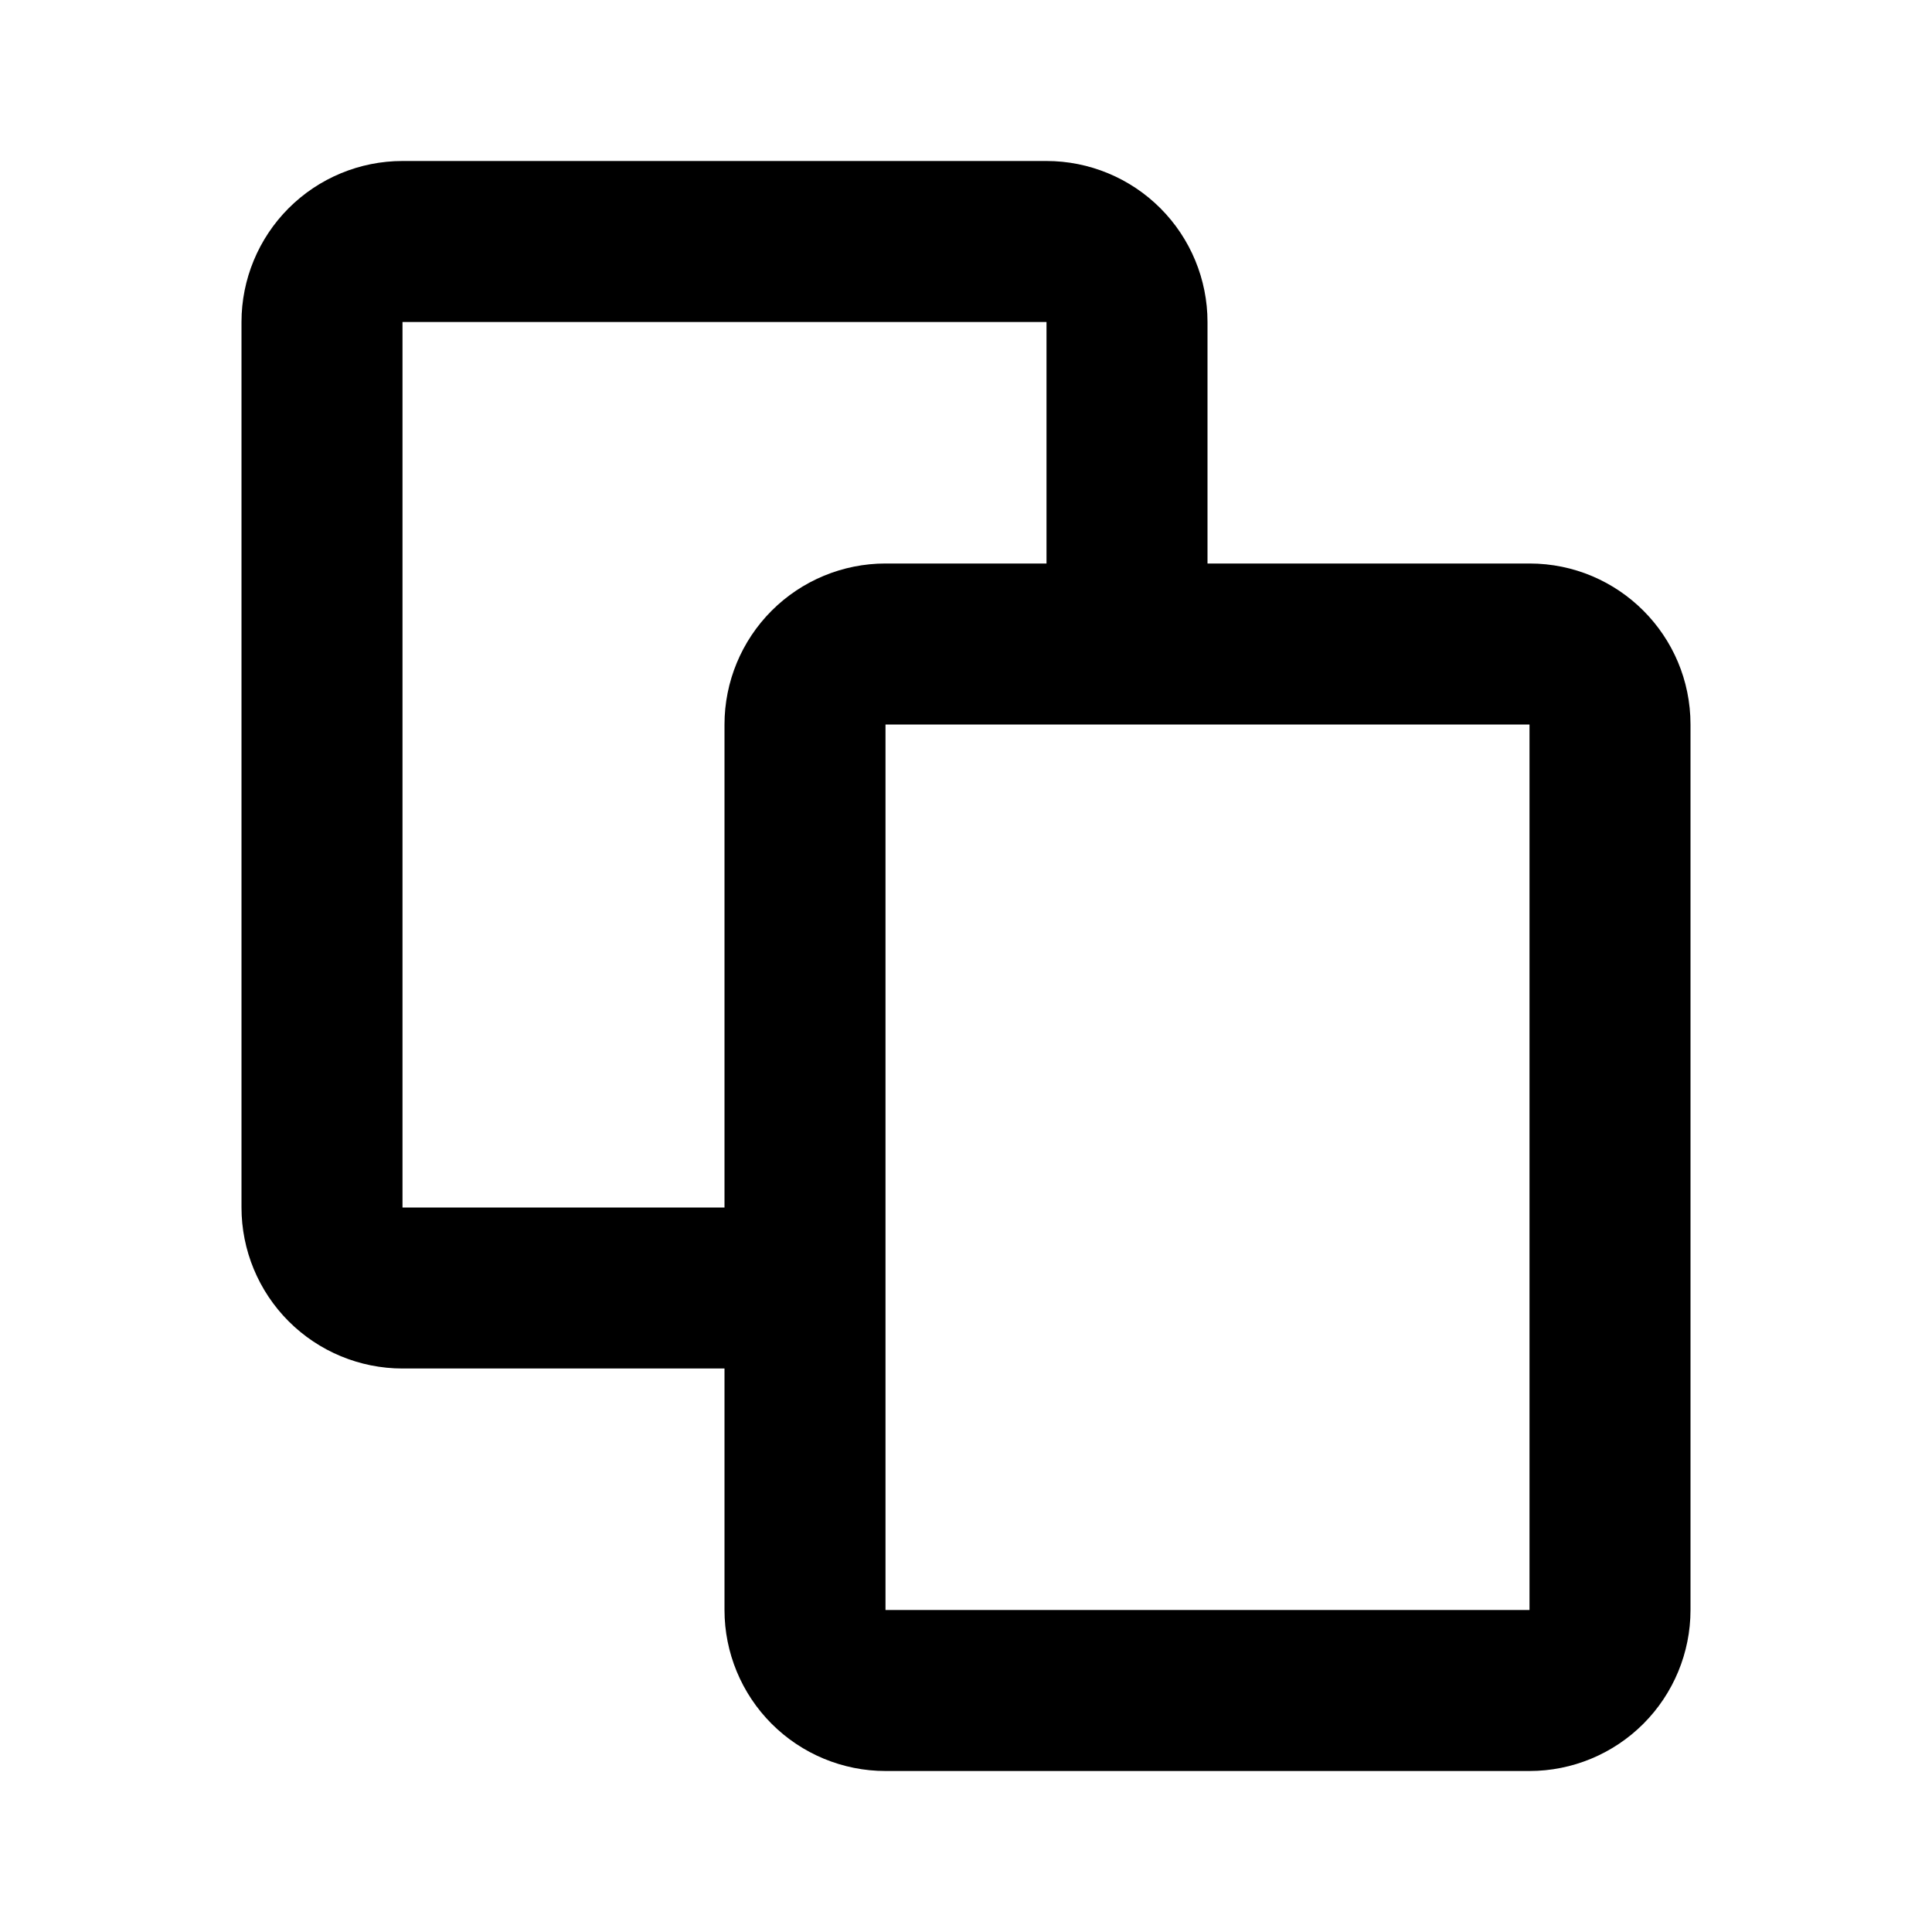 <svg width="24" height="24" viewBox="0 0 24 24" fill="none" xmlns="http://www.w3.org/2000/svg">
<path d="M9 17H5C4.47 17 3.961 16.789 3.586 16.414C3.211 16.039 3 15.53 3 15V4C3 3.47 3.211 2.961 3.586 2.586C3.961 2.211 4.47 2 5 2H13C13.53 2 14.039 2.211 14.414 2.586C14.789 2.961 15 3.47 15 4V7H19C20.105 7 21 7.895 21 9V20C21 20.53 20.789 21.039 20.414 21.414C20.039 21.789 19.53 22 19 22H11C10.47 22 9.961 21.789 9.586 21.414C9.211 21.039 9 20.53 9 20V17ZM9 15V9C9 8.47 9.211 7.961 9.586 7.586C9.961 7.211 10.47 7 11 7H13V4H5V15H9ZM11 9V20H19V9H11Z" fill="black"/>
</svg>
